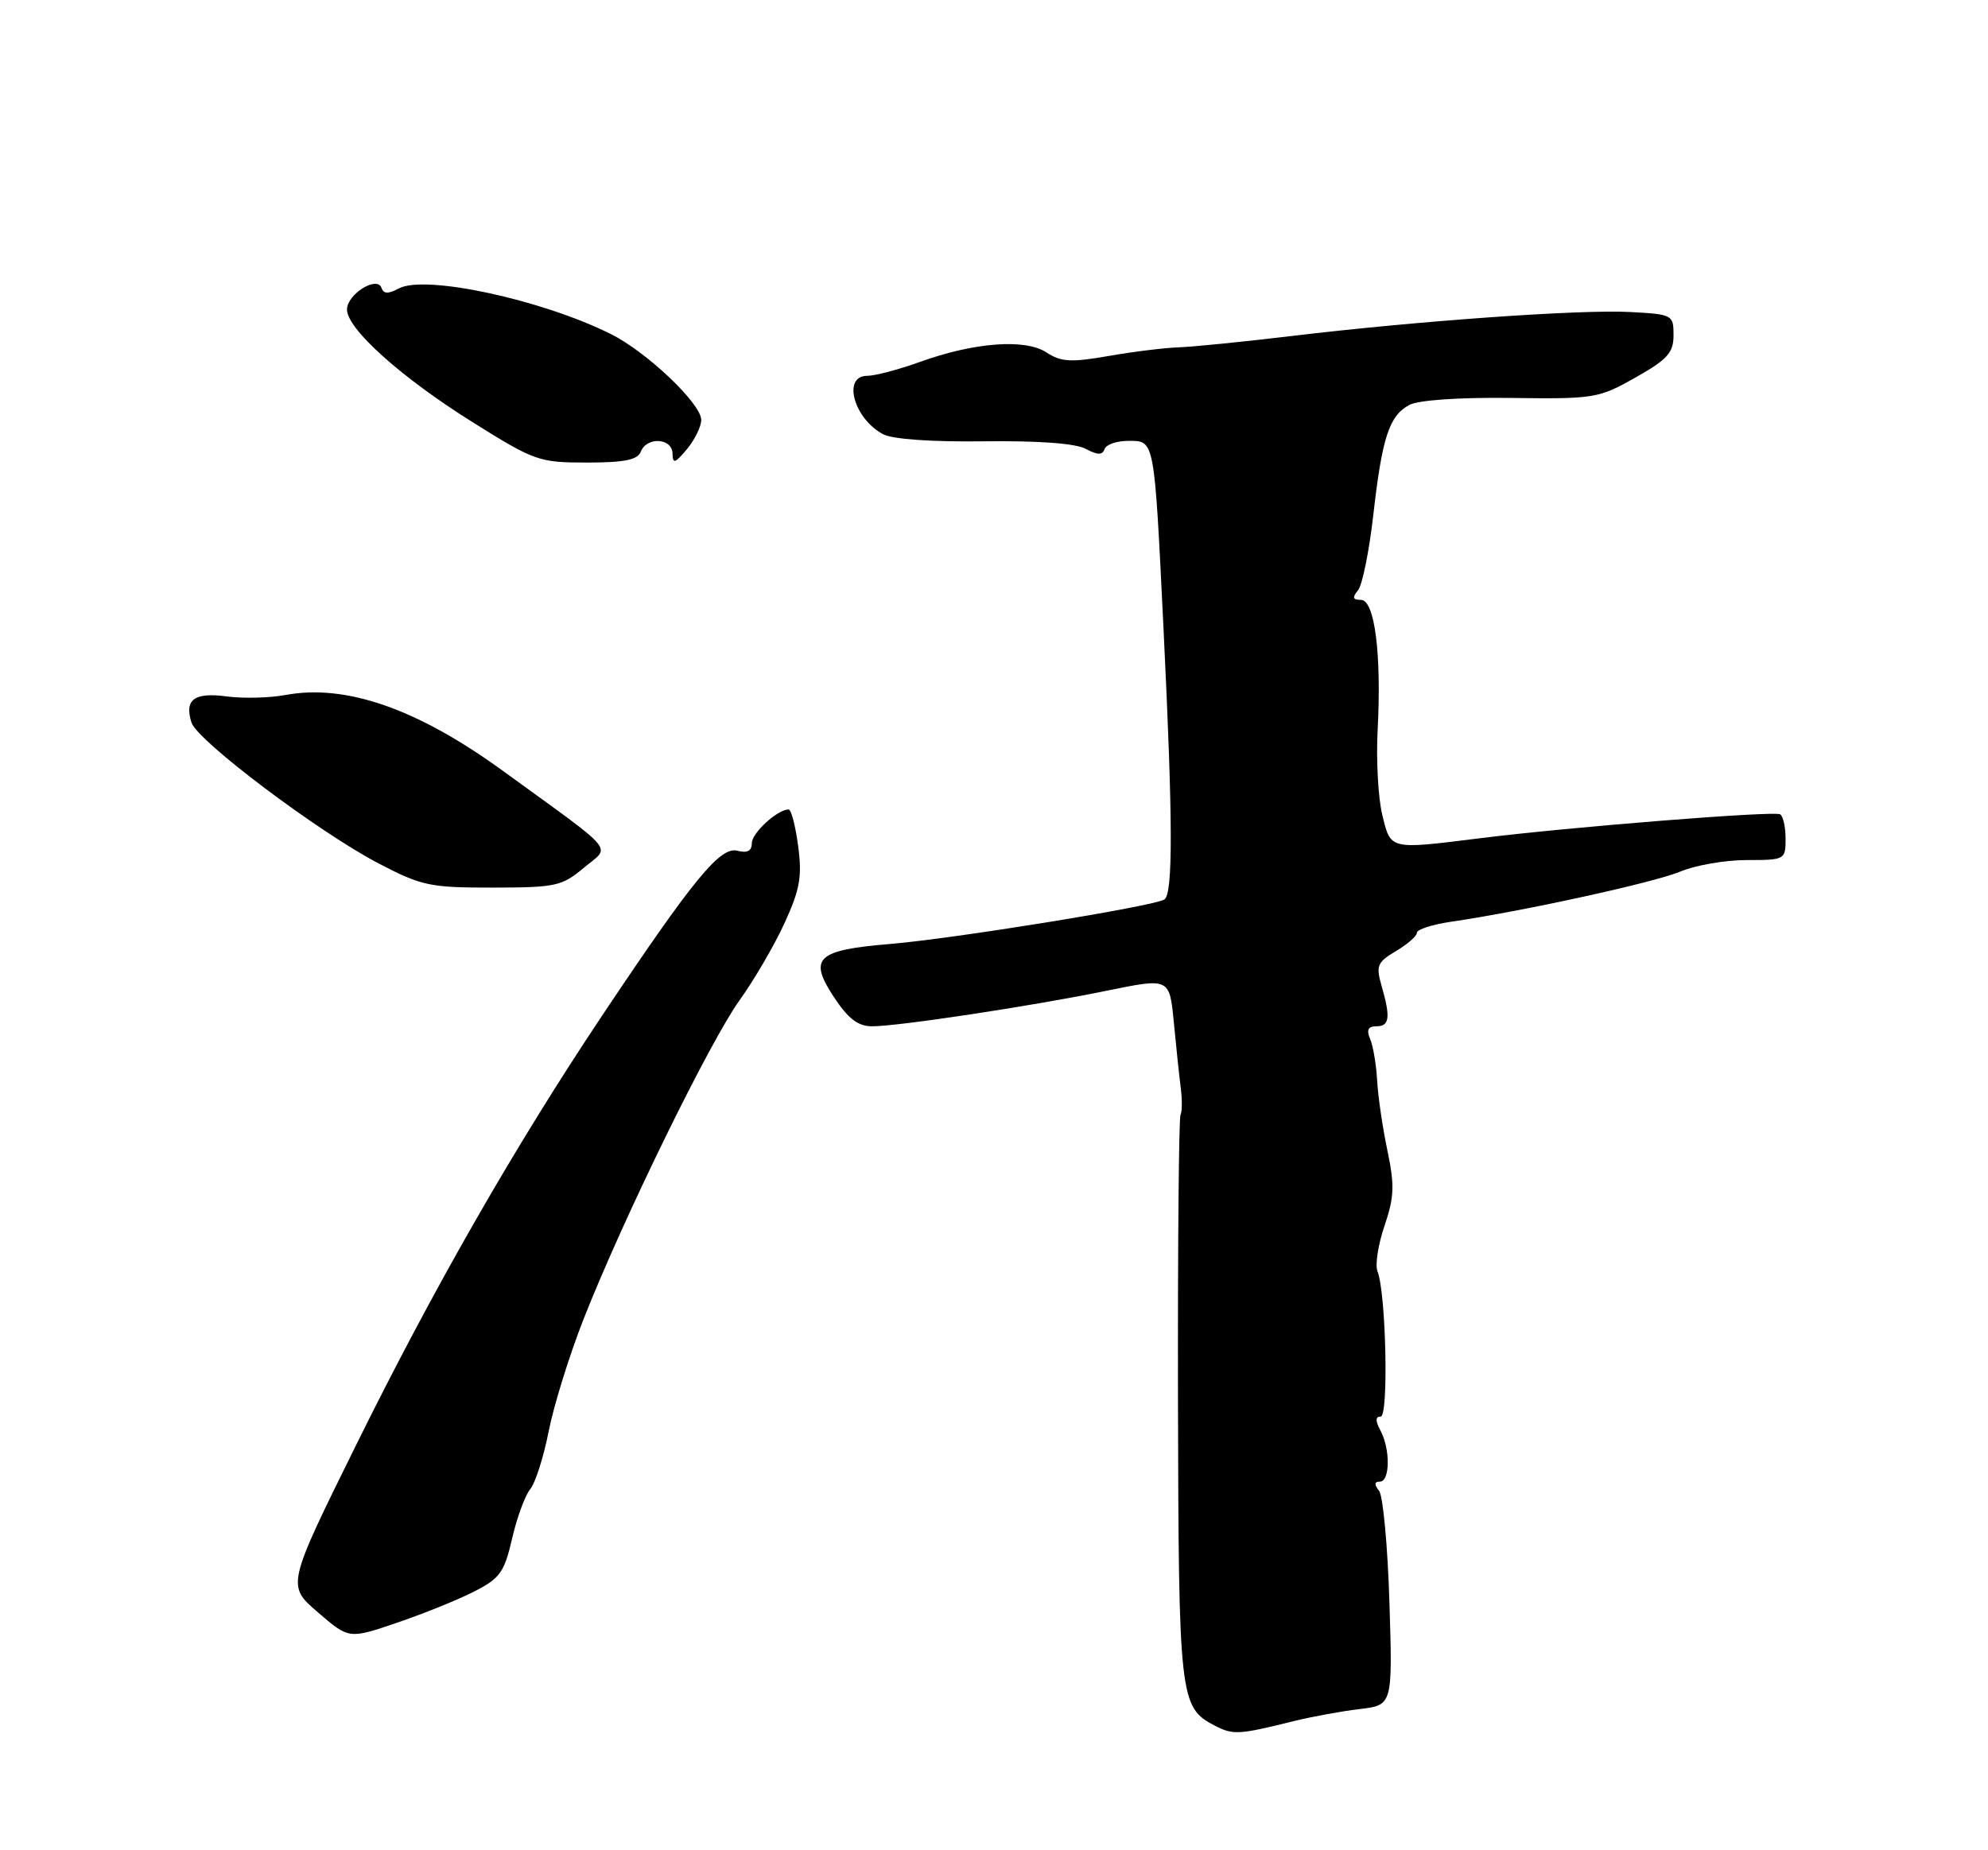 <?xml version="1.0" encoding="UTF-8" standalone="no"?>
<!DOCTYPE svg PUBLIC "-//W3C//DTD SVG 1.1//EN" "http://www.w3.org/Graphics/SVG/1.1/DTD/svg11.dtd" >
<svg xmlns="http://www.w3.org/2000/svg" xmlns:xlink="http://www.w3.org/1999/xlink" version="1.1" viewBox="0 0 275 256">
 <g >
 <path fill="currentColor"
d=" M 179.00 238.13 C 181.47 237.52 185.56 236.77 188.07 236.47 C 192.64 235.93 192.64 235.93 192.20 221.72 C 191.96 213.90 191.31 206.94 190.76 206.25 C 190.07 205.40 190.11 205.00 190.88 205.00 C 192.29 205.00 192.34 200.51 190.96 197.93 C 190.24 196.59 190.25 196.00 190.99 196.00 C 192.11 196.00 191.73 178.89 190.55 175.91 C 190.20 175.04 190.63 172.20 191.52 169.61 C 192.87 165.61 192.93 164.01 191.92 159.19 C 191.26 156.06 190.62 151.70 190.50 149.50 C 190.38 147.30 189.94 144.71 189.53 143.75 C 189.00 142.50 189.25 142.00 190.39 142.00 C 192.22 142.00 192.38 140.80 191.11 136.39 C 190.31 133.61 190.52 133.13 193.11 131.59 C 194.70 130.65 196.00 129.51 196.00 129.06 C 196.00 128.60 198.14 127.91 200.75 127.53 C 210.65 126.09 228.80 122.11 232.45 120.59 C 234.54 119.71 238.66 119.00 241.62 119.00 C 246.91 119.00 247.00 118.95 247.00 116.06 C 247.00 114.44 246.66 112.92 246.25 112.67 C 245.41 112.17 217.07 114.43 204.65 115.99 C 192.14 117.55 192.39 117.61 191.21 112.75 C 190.64 110.41 190.35 105.12 190.57 101.00 C 191.12 90.46 190.16 83.00 188.26 83.00 C 187.13 83.00 187.03 82.67 187.85 81.68 C 188.45 80.96 189.40 76.26 189.97 71.24 C 191.19 60.50 192.17 57.51 194.97 56.02 C 196.20 55.36 201.87 54.97 209.00 55.06 C 220.55 55.21 221.13 55.12 226.23 52.24 C 230.68 49.72 231.50 48.81 231.50 46.38 C 231.50 43.56 231.37 43.49 225.50 43.17 C 218.65 42.80 196.17 44.39 178.50 46.51 C 171.90 47.30 164.93 48.00 163.00 48.06 C 161.07 48.13 156.72 48.66 153.33 49.26 C 148.14 50.16 146.78 50.09 144.77 48.77 C 141.82 46.83 134.78 47.36 127.21 50.09 C 124.30 51.14 121.04 52.00 119.96 52.00 C 116.49 52.00 118.09 57.91 122.16 60.08 C 123.44 60.77 128.92 61.16 136.12 61.06 C 143.64 60.97 148.77 61.34 150.18 62.10 C 151.83 62.98 152.50 62.99 152.79 62.14 C 153.00 61.51 154.47 61.00 156.06 61.00 C 159.75 61.00 159.65 60.47 160.95 87.00 C 162.25 113.54 162.28 123.71 161.06 124.46 C 159.55 125.40 131.92 129.88 123.12 130.61 C 112.93 131.46 111.78 132.56 115.39 138.01 C 117.35 140.97 118.70 142.00 120.64 142.00 C 124.28 142.00 142.81 139.19 153.14 137.07 C 161.78 135.30 161.78 135.30 162.37 141.40 C 162.69 144.76 163.12 148.85 163.33 150.50 C 163.54 152.15 163.53 153.84 163.30 154.25 C 163.07 154.67 162.91 172.40 162.95 193.65 C 163.04 234.91 163.18 236.24 168.00 238.74 C 170.57 240.08 171.32 240.04 179.00 238.13 Z  M 65.58 220.21 C 69.16 218.39 69.76 217.56 70.84 212.87 C 71.51 209.97 72.64 206.90 73.34 206.05 C 74.05 205.20 75.20 201.59 75.90 198.03 C 76.60 194.47 78.77 187.49 80.72 182.53 C 86.14 168.74 98.19 144.11 102.30 138.40 C 104.32 135.59 107.13 130.78 108.53 127.71 C 110.66 123.06 110.97 121.29 110.41 117.07 C 110.04 114.28 109.45 112.00 109.09 112.00 C 107.54 112.00 104.00 115.25 104.00 116.67 C 104.00 117.74 103.37 118.07 101.99 117.71 C 99.63 117.09 95.89 121.66 83.30 140.51 C 71.24 158.57 59.94 178.30 49.26 199.94 C 39.66 219.37 39.66 219.37 43.97 223.08 C 48.27 226.79 48.27 226.79 54.90 224.53 C 58.55 223.29 63.36 221.35 65.58 220.21 Z  M 80.79 120.05 C 84.48 116.95 85.66 118.35 69.50 106.61 C 57.72 98.06 47.83 94.61 39.50 96.16 C 37.30 96.57 33.64 96.66 31.37 96.36 C 26.86 95.76 25.48 96.79 26.49 99.98 C 27.30 102.51 44.12 115.17 52.42 119.49 C 58.32 122.57 59.49 122.82 68.15 122.81 C 76.89 122.80 77.71 122.62 80.79 120.05 Z  M 88.64 62.50 C 89.45 60.39 92.99 60.59 93.03 62.75 C 93.06 64.22 93.38 64.12 95.03 62.14 C 96.11 60.84 97.00 59.02 97.00 58.10 C 97.00 55.85 89.48 48.70 84.50 46.22 C 74.91 41.44 58.78 37.97 55.17 39.91 C 53.71 40.69 53.06 40.67 52.78 39.85 C 52.20 38.09 48.00 40.70 48.00 42.83 C 48.00 45.51 55.52 52.25 65.40 58.43 C 73.96 63.79 74.57 64.00 81.18 64.00 C 86.38 64.00 88.20 63.63 88.64 62.50 Z "/>
</g>
</svg>